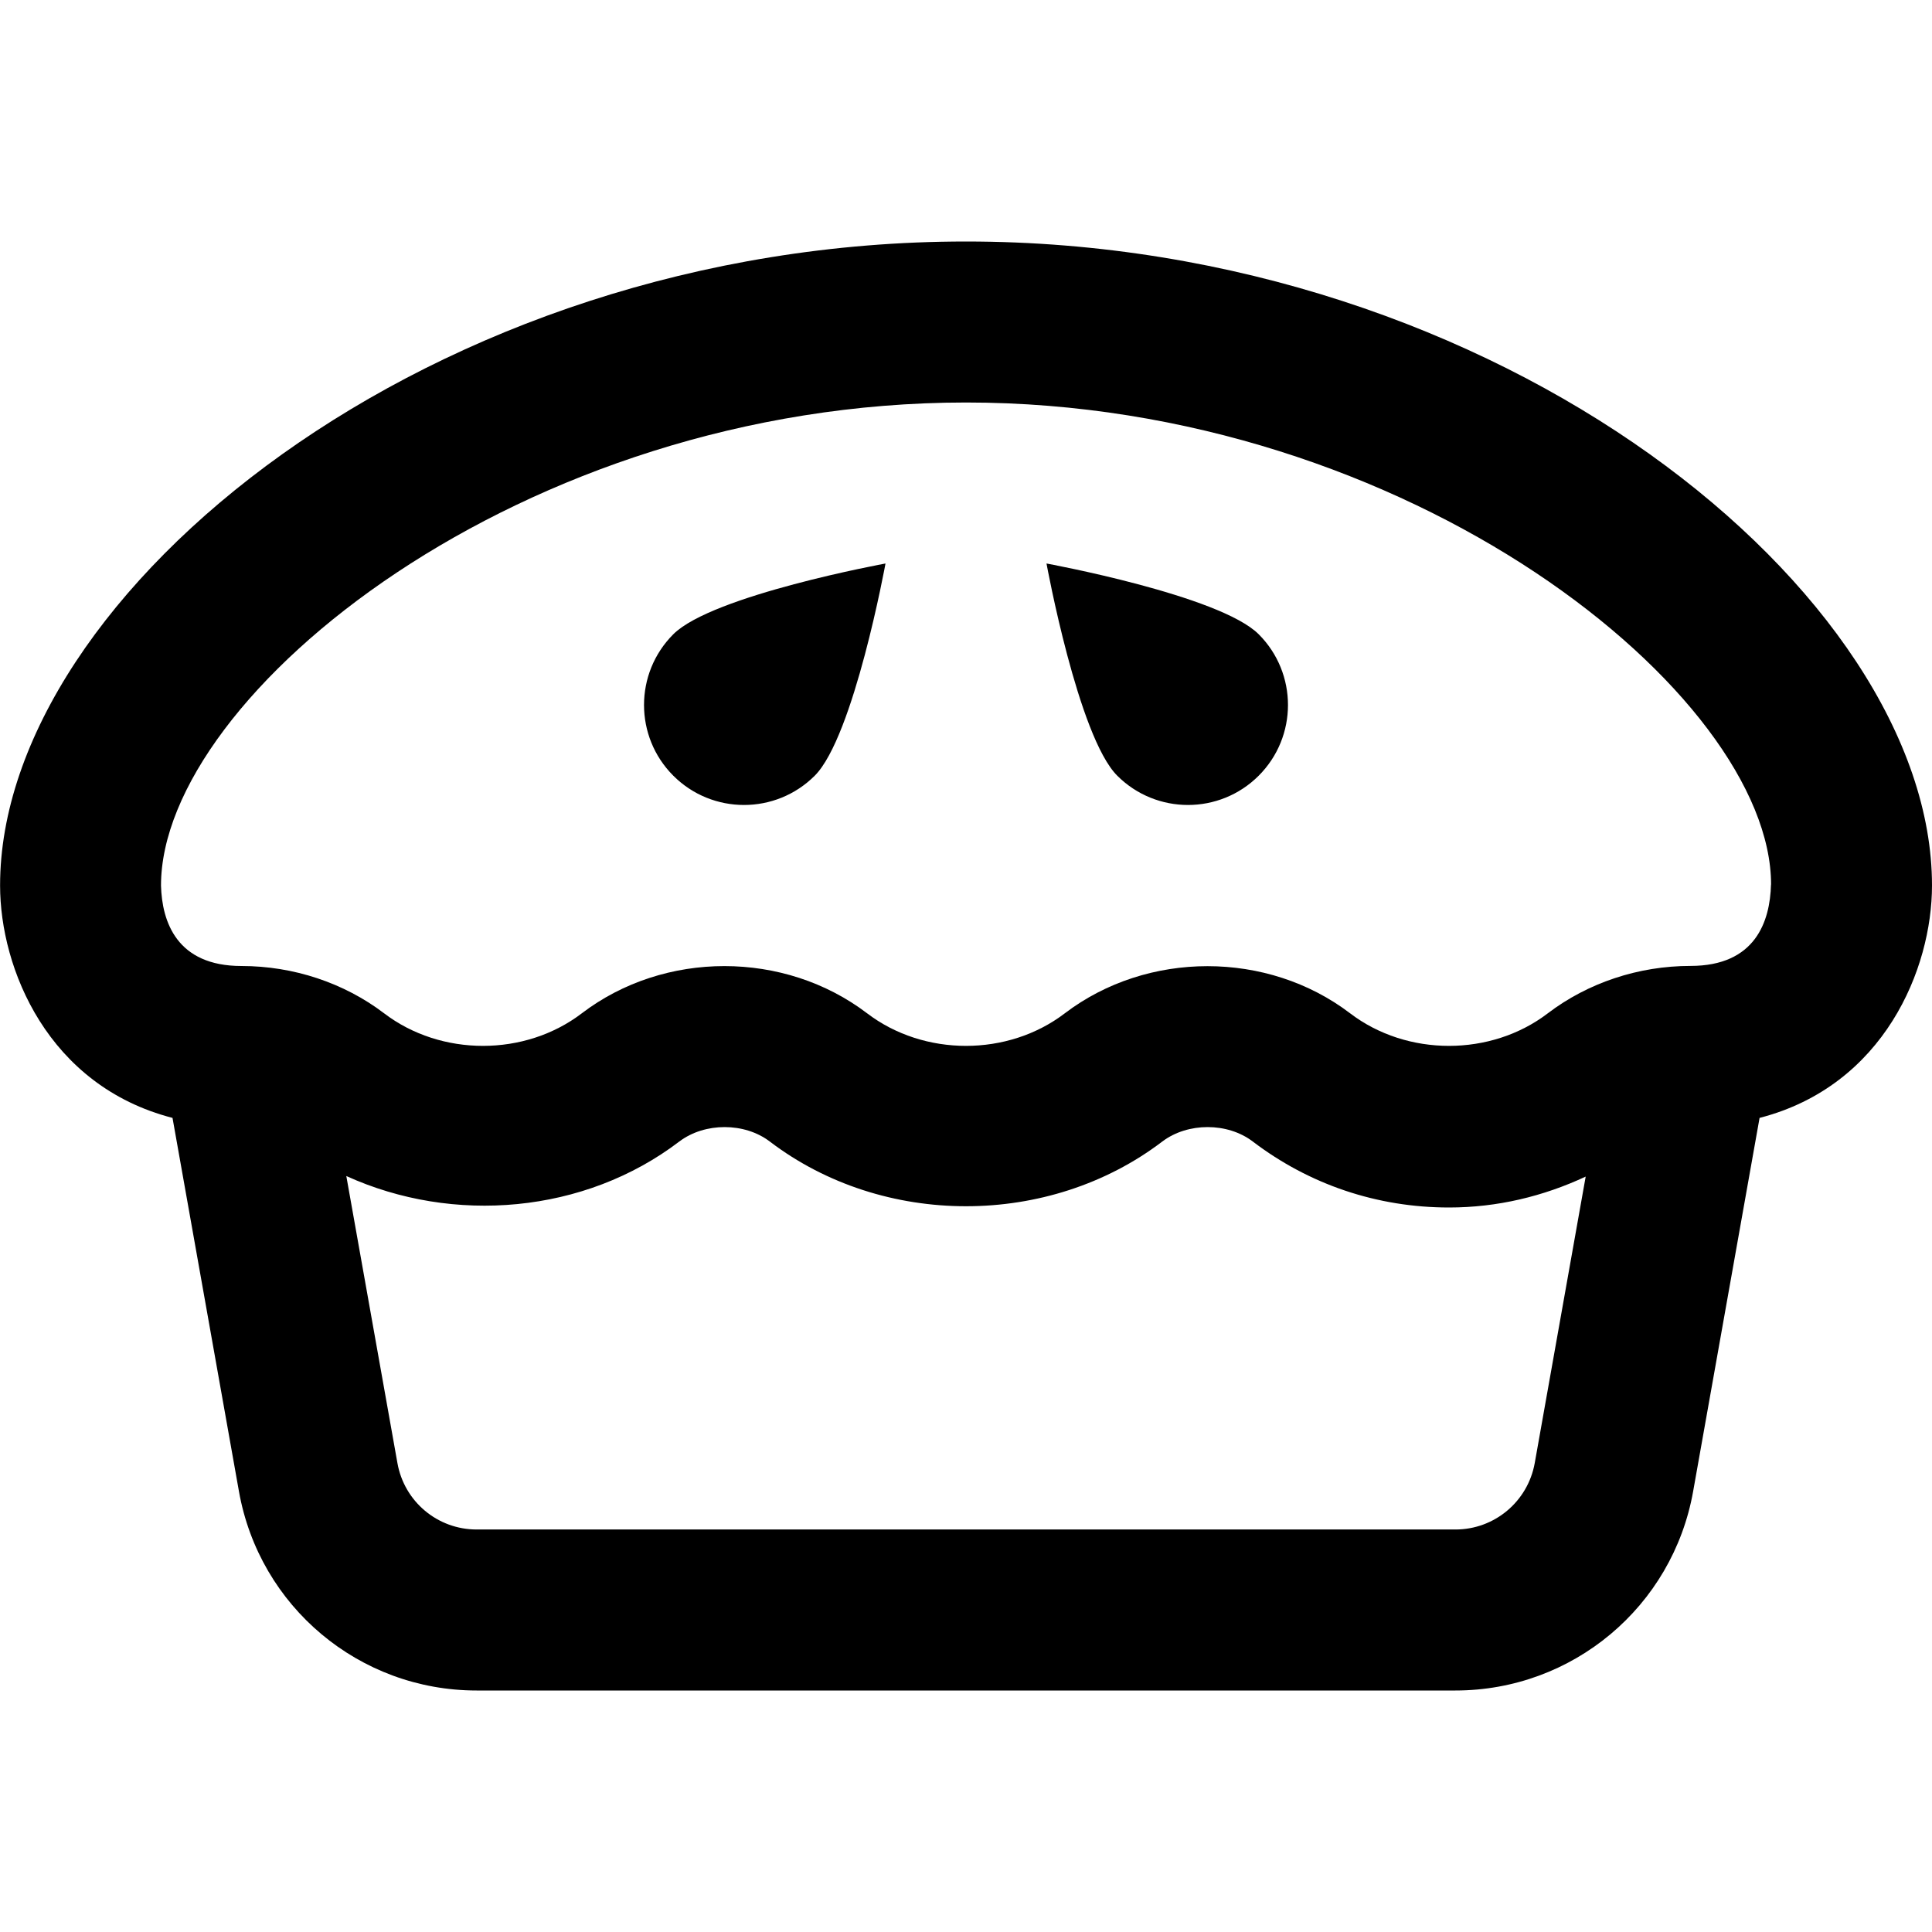 <svg id="Layer_1" viewBox="0 0 24 24" xmlns="http://www.w3.org/2000/svg" data-name="Layer 1"><path d="m8.364 7.879c.485-.485 2.636-.879 2.636-.879s-.393 2.151-.879 2.636c-.485.485-1.272.485-1.757 0s-.485-1.272 0-1.757zm4.636-.879s.393 2.151.879 2.636c.485.485 1.272.485 1.757 0s.485-1.272 0-1.757-2.636-.879-2.636-.879zm8.858 6.887-.825 4.638c-.255 1.435-1.498 2.475-2.954 2.475h-12.158c-1.457 0-2.699-1.041-2.953-2.475l-.825-4.638c-1.549-.4-2.142-1.855-2.142-2.887-.001-3.624 5.352-8 11.999-8s12 4.376 12 8c0 1.032-.593 2.487-2.142 2.887zm-2.793 4.288.633-3.559c-.527.246-1.099.384-1.697.384-.892 0-1.735-.284-2.439-.82-.313-.238-.806-.239-1.123 0-1.407 1.072-3.469 1.073-4.877 0-.313-.238-.806-.239-1.123 0-1.177.897-2.809 1.033-4.137.429l.635 3.566c.085.479.499.825.984.825h12.159c.485 0 .899-.347.985-.825zm2.936-7.187c0-2.357-4.48-5.988-10-5.988s-10.001 3.631-10.001 6c.012.45.195 1 1 1 .645 0 1.274.209 1.772.588.707.539 1.749.539 2.455 0 1.027-.783 2.518-.782 3.545 0 .707.539 1.749.539 2.455 0 .514-.391 1.144-.586 1.773-.586s1.259.195 1.772.586c.707.539 1.749.539 2.455 0 .499-.38 1.128-.589 1.773-.589.805 0 .988-.55 1-1.012z"/></svg>